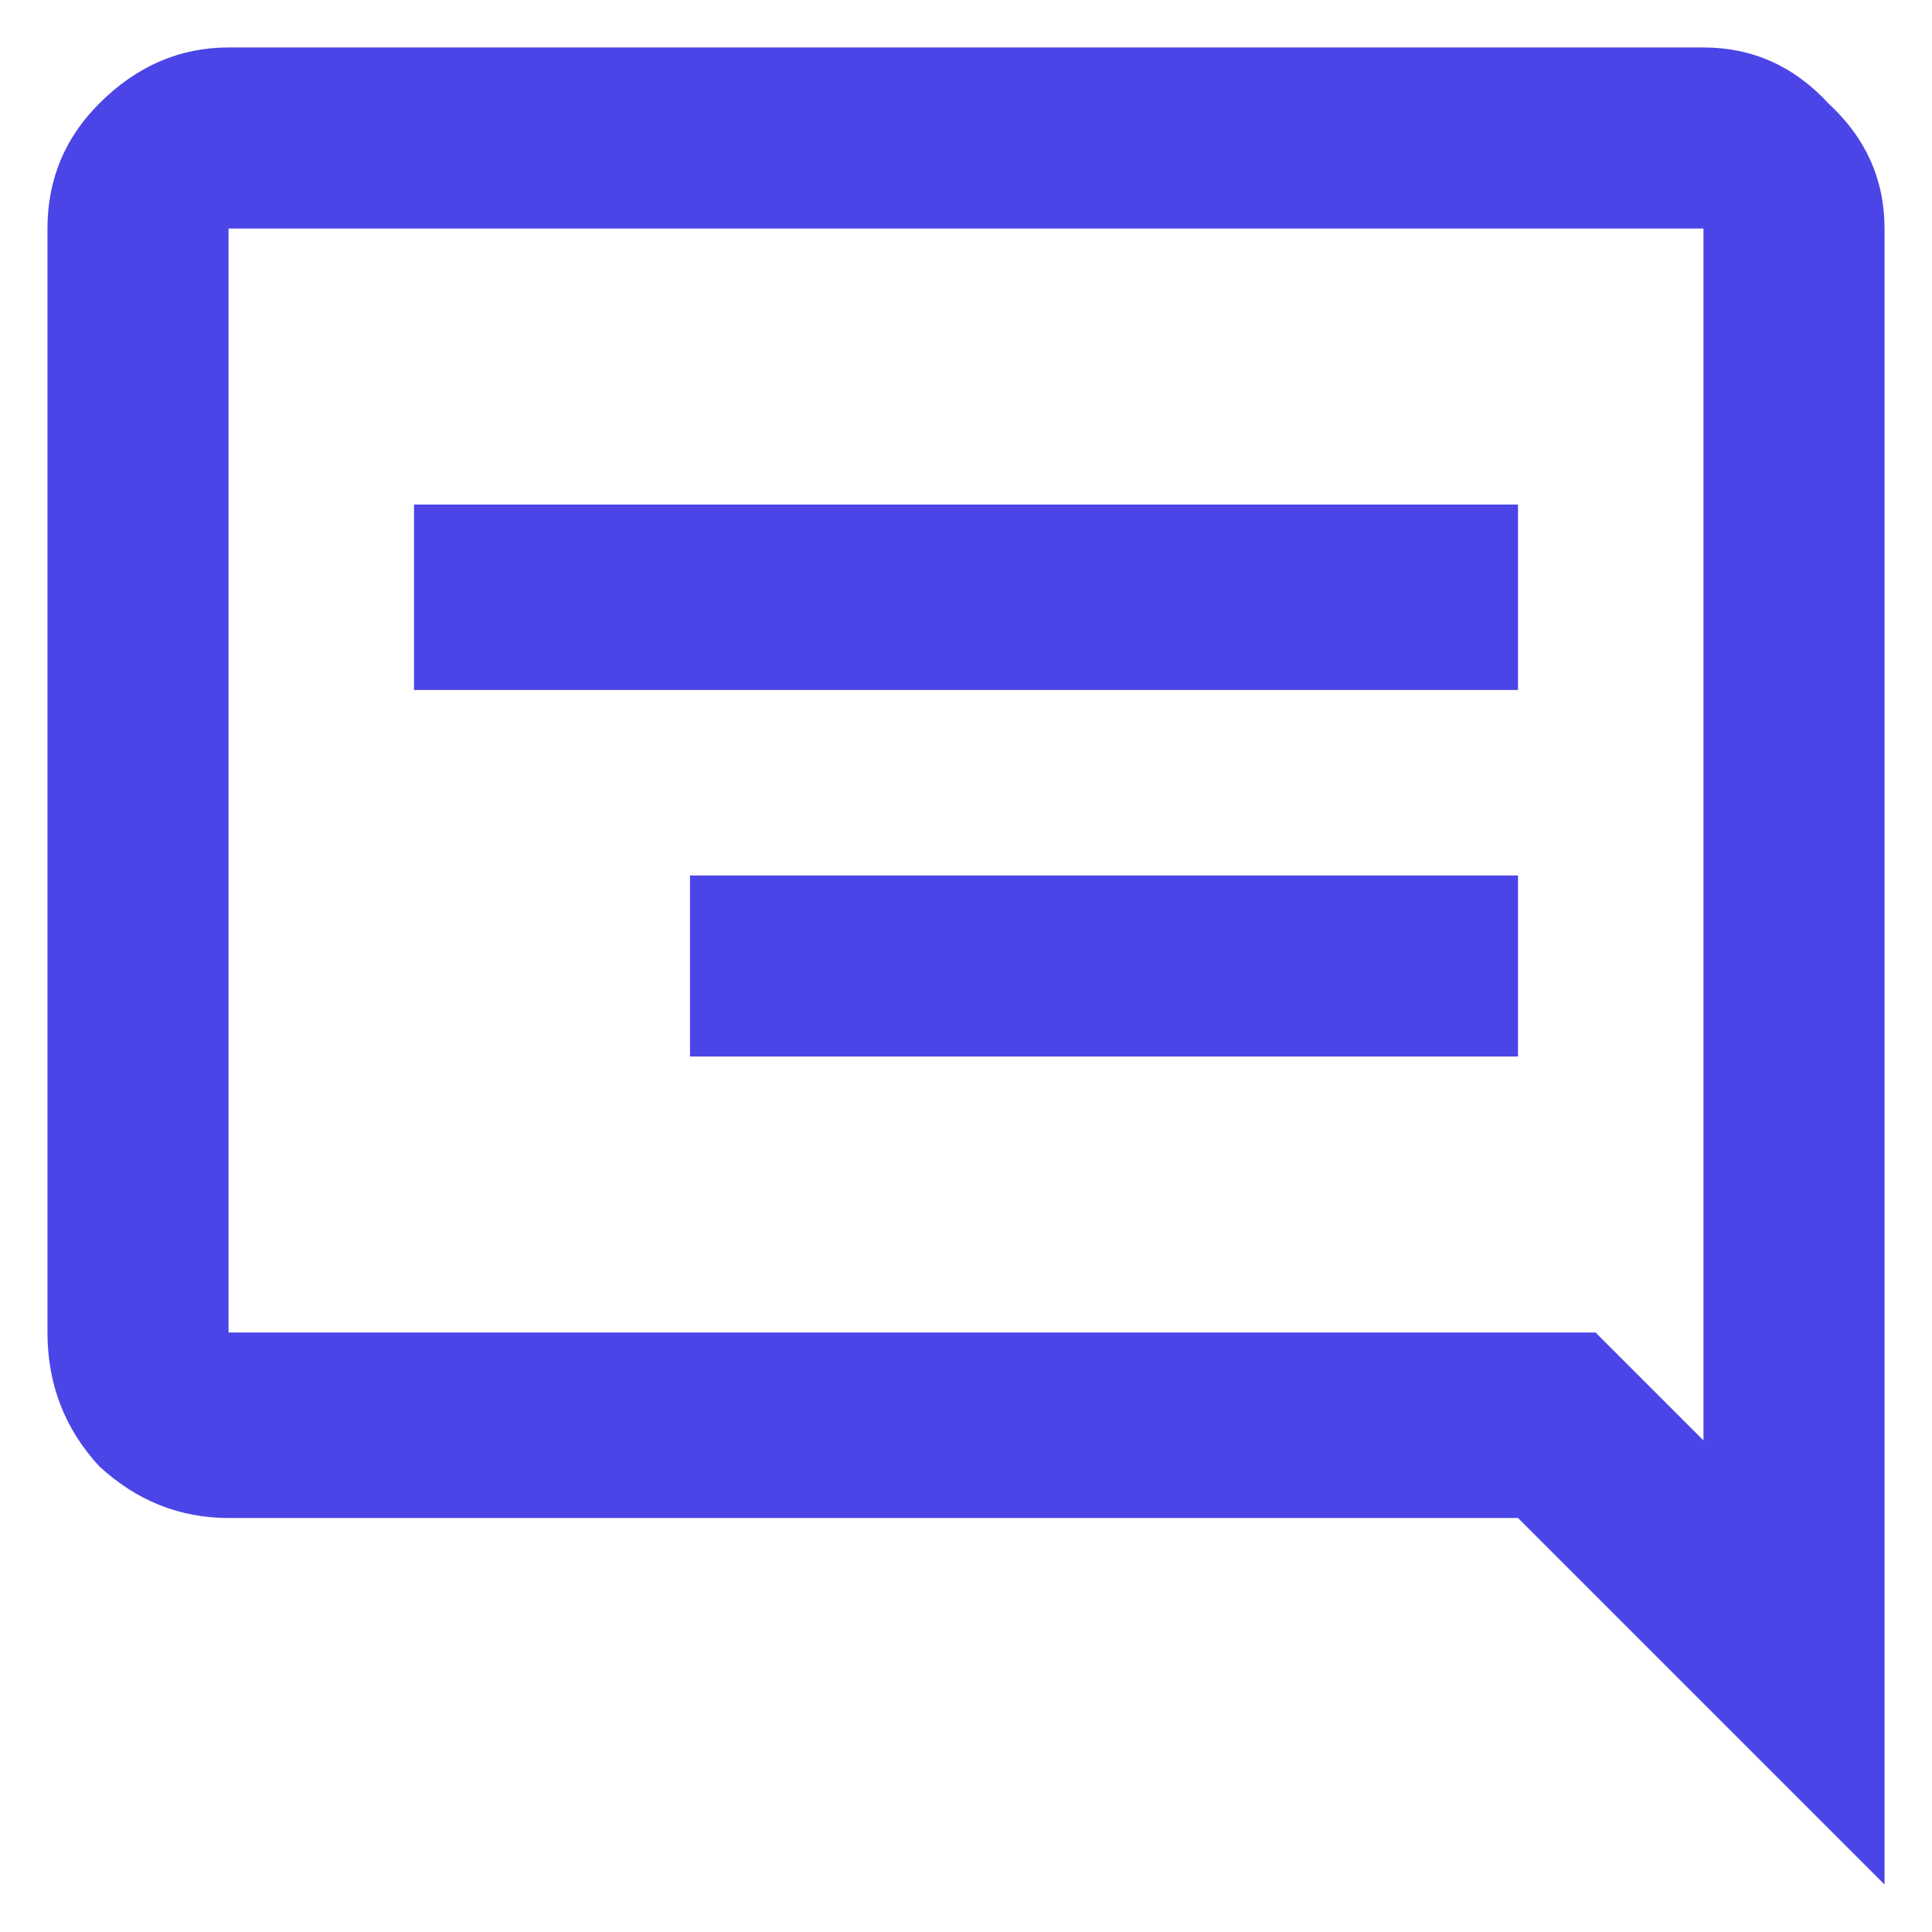 <svg width="14" height="14" viewBox="0 0 14 14" fill="none" xmlns="http://www.w3.org/2000/svg">
<path d="M5 6.344H11V7.656H5V6.344ZM11 3.656H3V5H11V3.656ZM13.656 1.656V13.656L11 11H1.656C1.302 11 0.99 10.875 0.719 10.625C0.469 10.354 0.344 10.031 0.344 9.656V1.656C0.344 1.302 0.469 1 0.719 0.75C0.99 0.479 1.302 0.344 1.656 0.344H12.344C12.698 0.344 13 0.479 13.25 0.75C13.521 1 13.656 1.302 13.656 1.656ZM12.344 1.656H1.656V9.656H11.562L12.344 10.438V1.656Z" fill="#4B45E7"/>
</svg>
